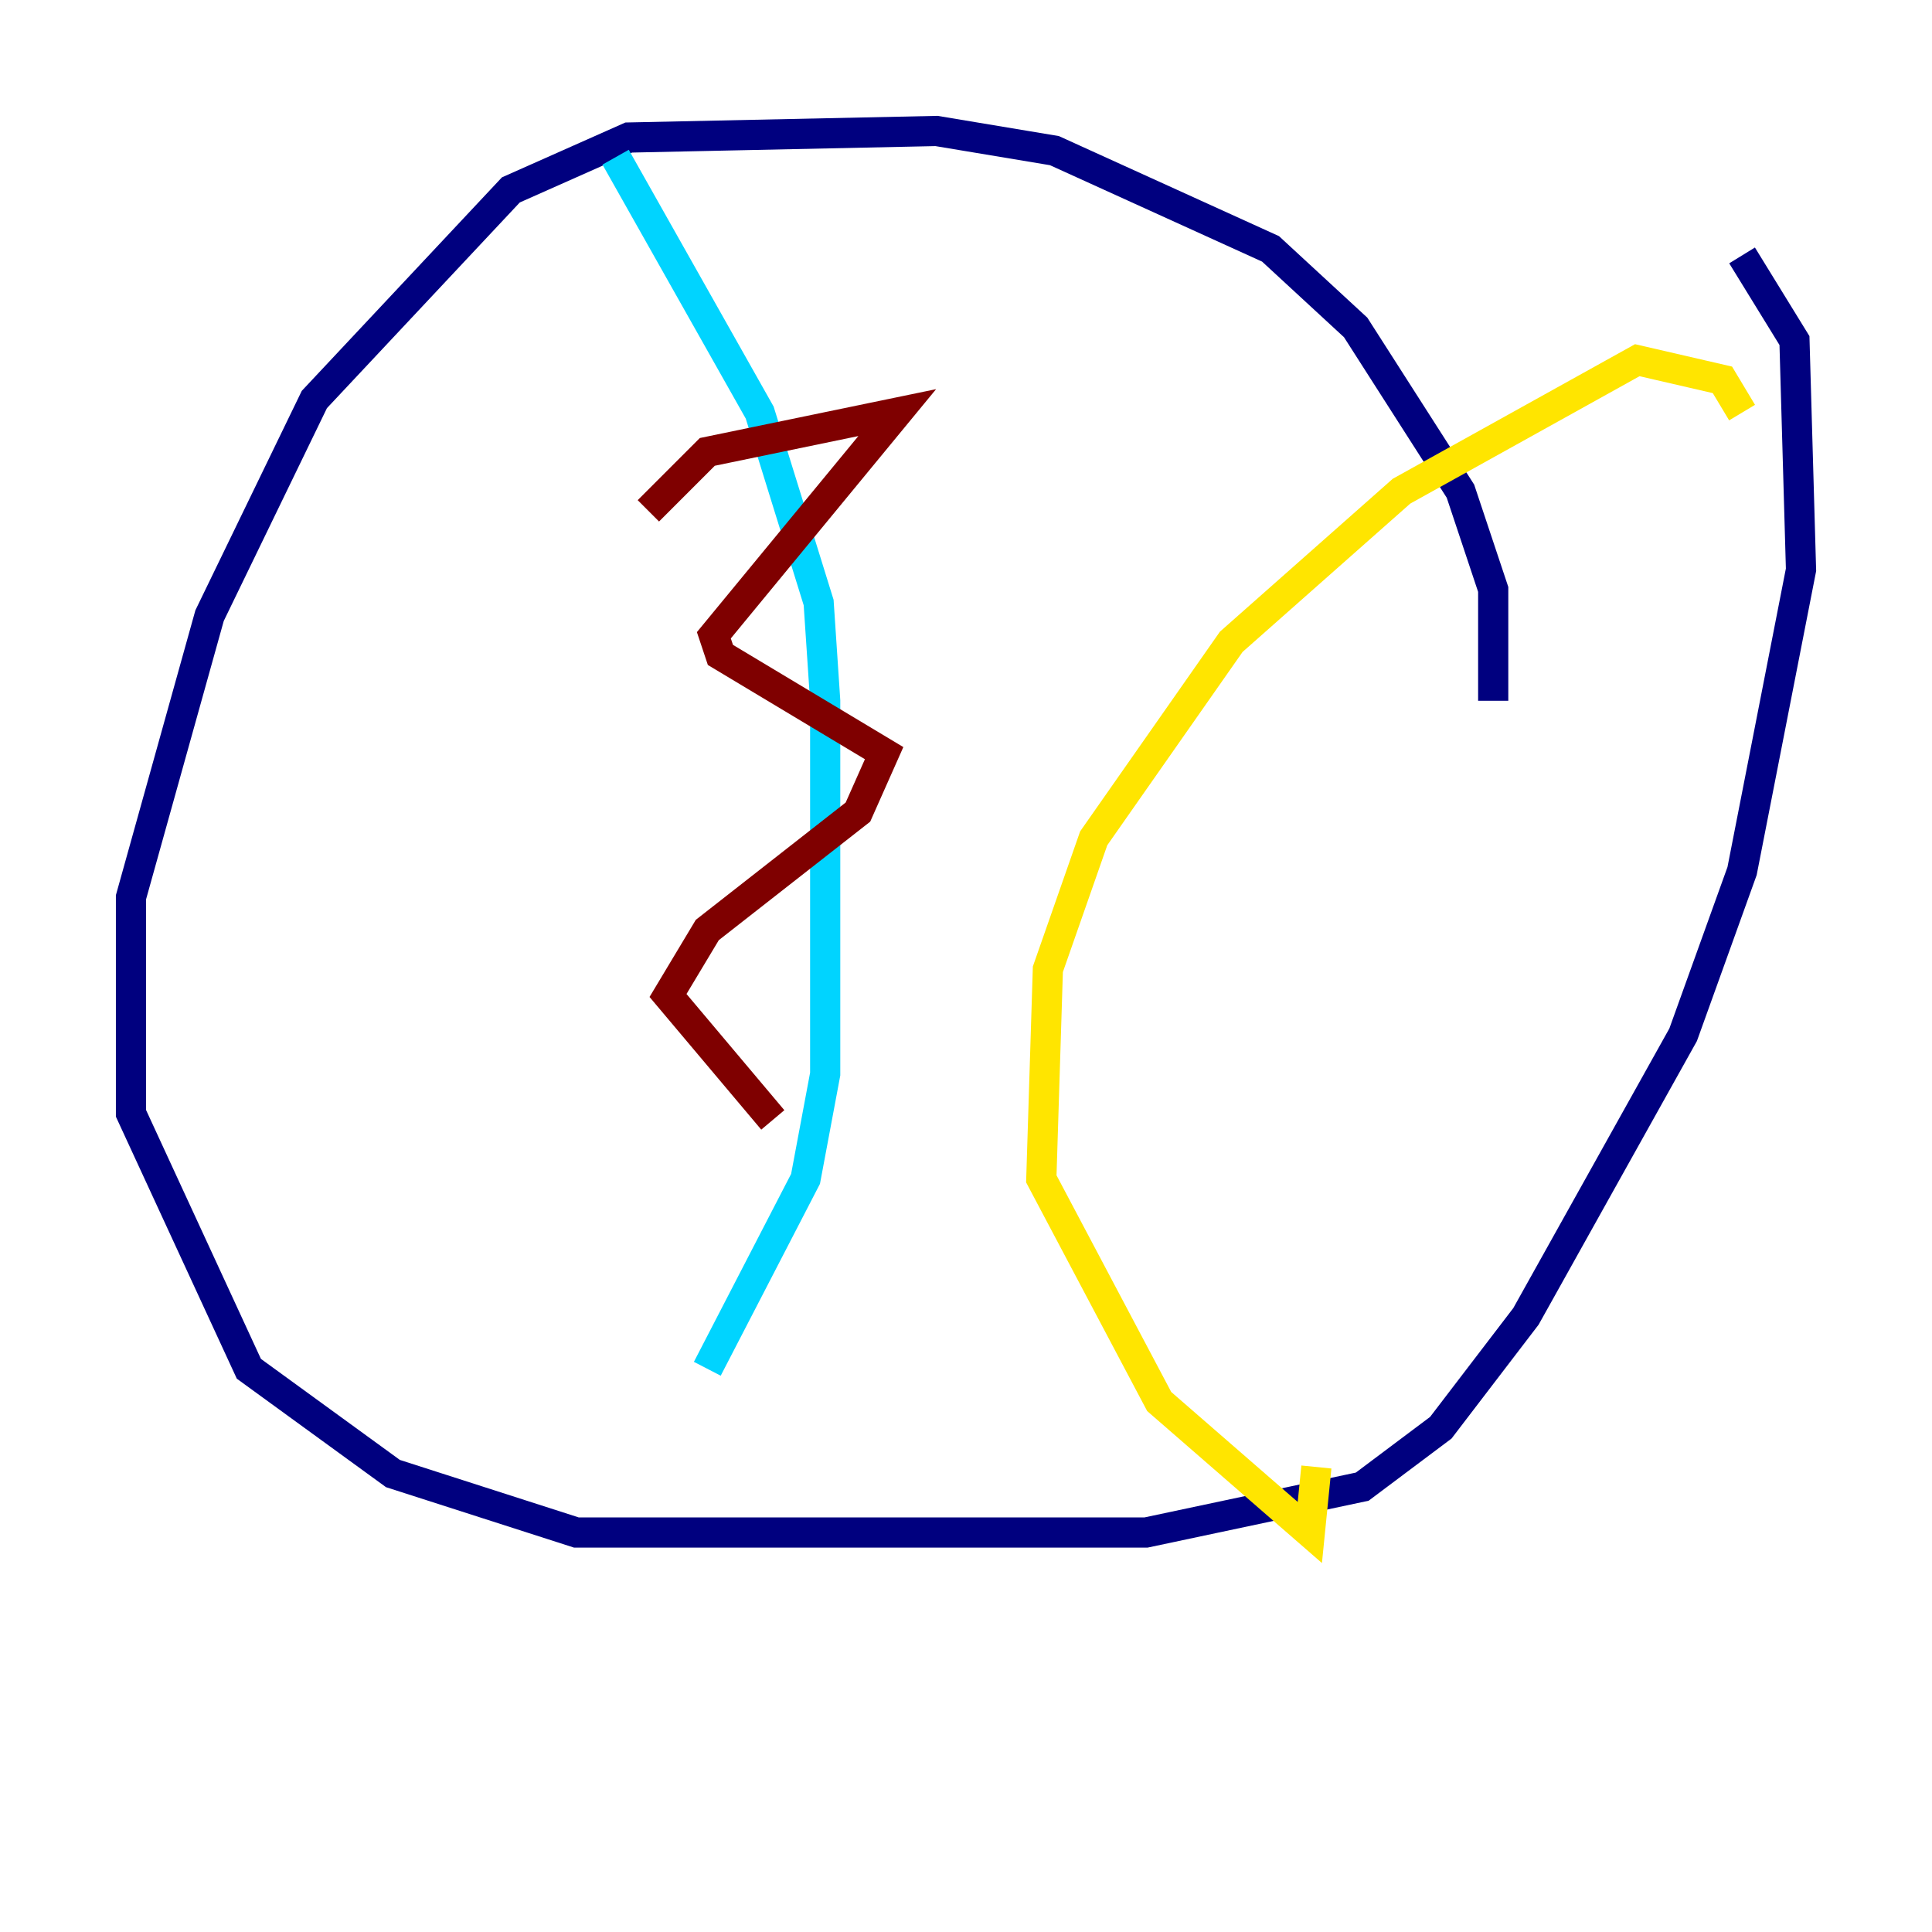 <?xml version="1.0" encoding="utf-8" ?>
<svg baseProfile="tiny" height="128" version="1.2" viewBox="0,0,128,128" width="128" xmlns="http://www.w3.org/2000/svg" xmlns:ev="http://www.w3.org/2001/xml-events" xmlns:xlink="http://www.w3.org/1999/xlink"><defs /><polyline fill="none" points="98.929,46.427 98.929,39.051 96.759,32.542 89.817,21.695 84.176,16.488 69.858,9.98 62.047,8.678 41.654,9.112 33.844,12.583 20.827,26.468 13.885,40.786 8.678,59.444 8.678,73.763 16.488,90.685 26.034,97.627 38.183,101.532 75.932,101.532 90.251,98.495 95.458,94.59 101.098,87.214 111.512,68.556 115.417,57.709 119.322,37.749 118.888,22.563 115.417,16.922" stroke="#00007f" stroke-width="2" /><polyline fill="none" points="40.786,10.414 50.332,27.336 54.237,39.919 54.671,46.427 54.671,71.159 53.37,78.102 46.861,90.685" stroke="#00d4ff" stroke-width="2" /><polyline fill="none" points="115.417,27.336 114.115,25.166 108.475,23.864 92.854,32.542 81.573,42.522 72.461,55.539 69.424,64.217 68.99,78.102 76.8,92.854 86.78,101.532 87.214,97.193" stroke="#ffe500" stroke-width="2" /><polyline fill="none" points="42.956,33.844 46.861,29.939 59.444,27.336 47.295,42.088 47.729,43.39 58.576,49.898 56.841,53.803 46.861,61.614 44.258,65.953 51.2,74.197" stroke="#7f0000" stroke-width="2" /></svg>